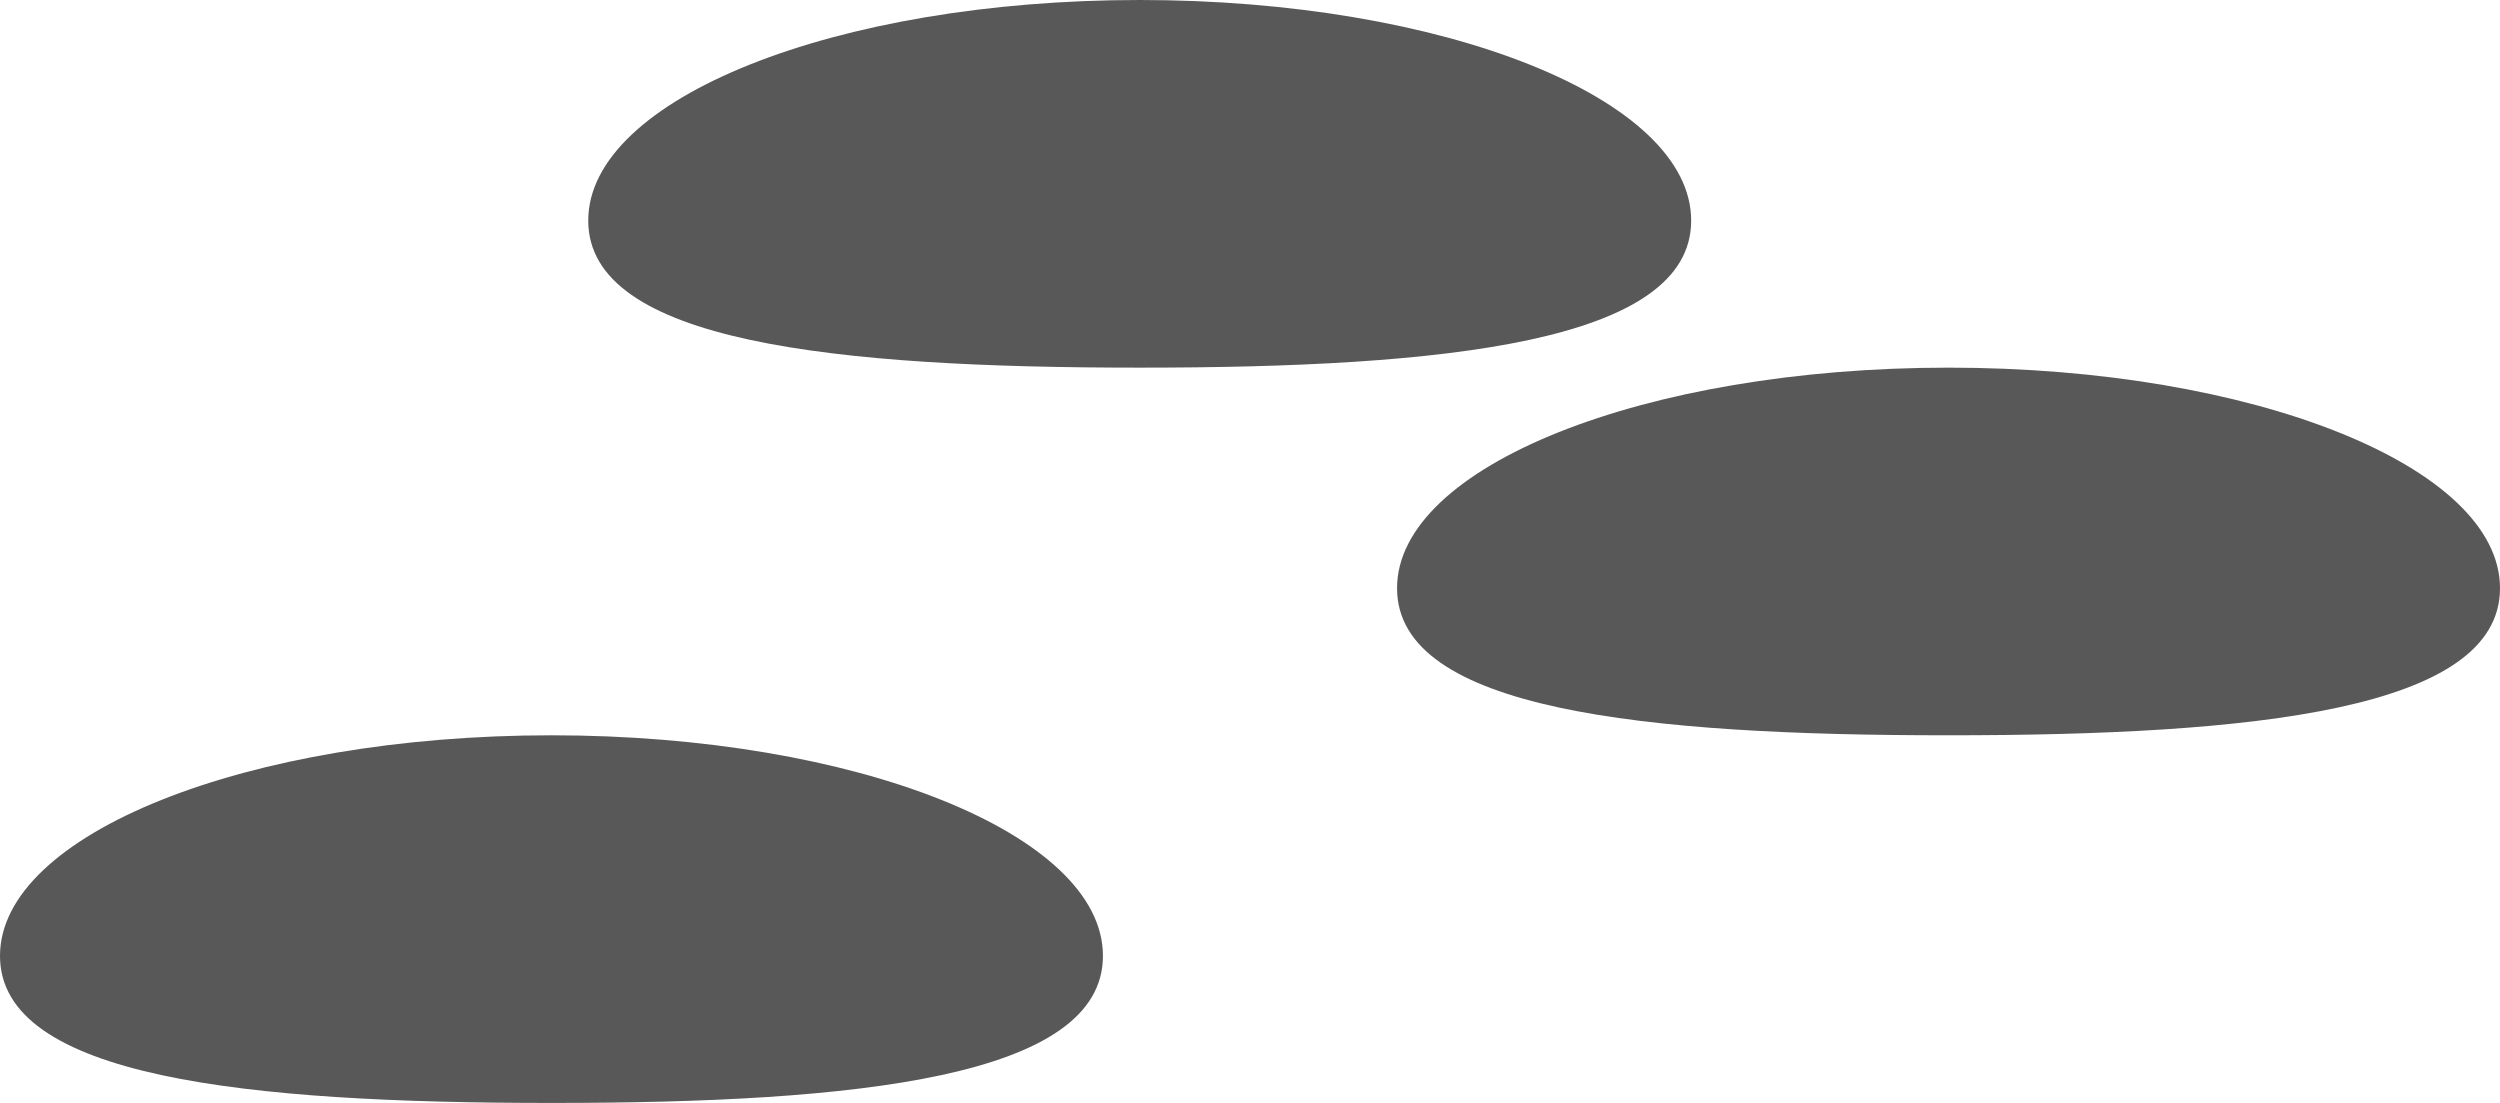 <svg width="68" height="30" viewBox="0 0 68 30" fill="none" xmlns="http://www.w3.org/2000/svg">
<path d="M46 6C46 9.314 39.284 10 31 10C22.716 10 16 9.314 16 6C16 2.686 22.716 0 31 0C39.284 0 46 2.686 46 6Z" fill="#595858"/>
<path d="M68 16C68 19.314 61.284 20 53 20C44.716 20 38 19.314 38 16C38 12.686 44.716 10 53 10C61.284 10 68 12.686 68 16Z" fill="#595858"/>
<path d="M30 26C30 29.314 23.284 30 15 30C6.716 30 0 29.314 0 26C0 22.686 6.716 20 15 20C23.284 20 30 22.686 30 26Z" fill="#595858"/>
</svg>
